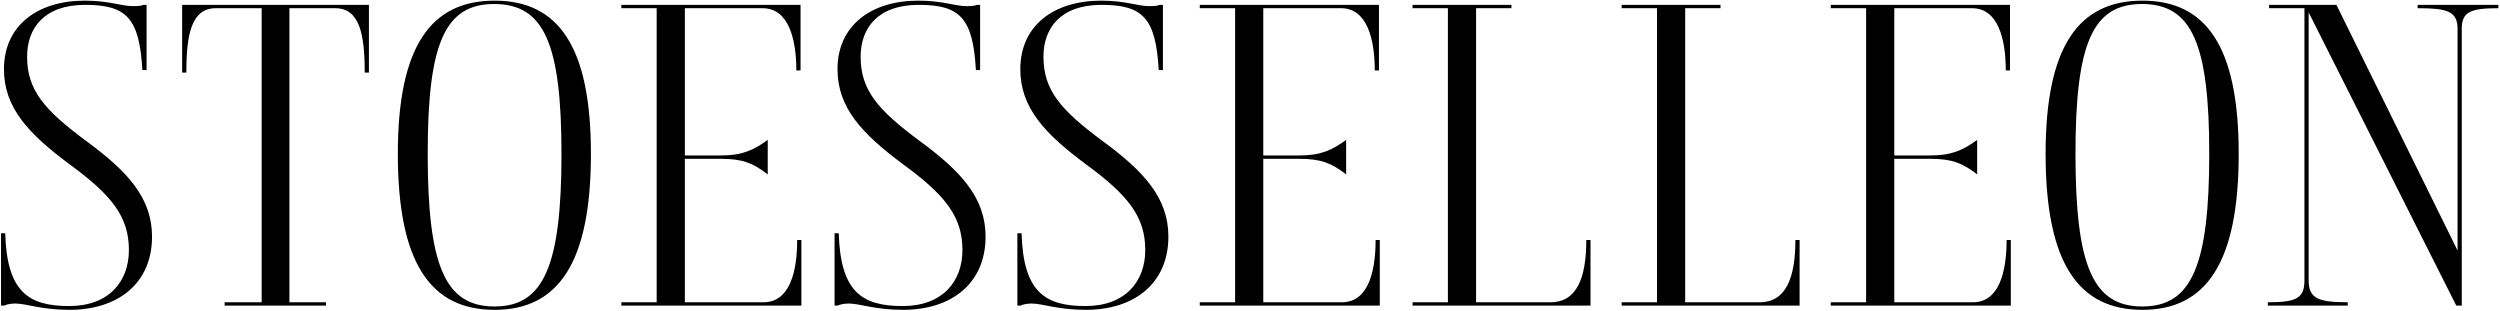 <svg width="100%"  viewBox="0 0 1456 181" fill="none" xmlns="http://www.w3.org/2000/svg">
<path d="M50.327 82.205C25.827 64.075 15.782 52.56 15.782 32.96C15.782 16.545 25.582 2.825 49.592 2.825C73.847 2.825 81.197 10.665 82.912 40.8H85.362V2.825H83.647C81.687 3.56 79.972 3.56 77.277 3.56C70.662 3.56 63.557 0.375 49.347 0.375C21.907 0.375 2.307 14.83 2.307 40.31C2.307 62.85 16.762 78.04 40.527 95.68C65.272 113.81 75.072 126.305 75.072 145.66C75.072 163.79 63.557 178.245 40.282 178.245C16.762 178.245 4.022 170.16 3.042 135.86H0.592V178H2.307C4.022 177.265 6.227 176.775 8.922 176.775C15.292 176.775 24.112 180.45 40.527 180.45C68.702 180.45 88.547 165.015 88.547 137.82C88.547 115.28 74.337 99.845 50.327 82.205ZM189.872 176.04H168.557V4.785H195.262C209.472 4.785 212.412 19.975 212.412 42.27H214.862V2.825H106.082V42.27H108.532C108.532 19.975 111.472 4.785 125.682 4.785H152.387V176.04H130.827V178H189.872V176.04ZM344.153 89.555C344.153 26.835 325.043 0.375 288.048 0.375C251.053 0.375 231.698 26.835 231.698 89.555C231.698 153.255 250.808 180.45 288.048 180.45C325.043 180.45 344.153 153.255 344.153 89.555ZM327.003 89.555C327.003 155.215 316.468 178.49 288.048 178.49C259.383 178.49 249.093 155.215 249.093 89.555C249.093 25.12 259.138 2.335 287.803 2.335C316.713 2.335 327.003 25.12 327.003 89.555ZM464.276 139.78C464.276 157.91 460.111 176.04 444.676 176.04H398.861V92.495H419.931C432.426 92.495 438.551 94.945 447.126 101.56V81.47C439.041 87.35 432.426 90.535 419.931 90.535H398.861V4.785H444.186C459.376 4.785 463.786 22.915 463.786 41.045H466.236V2.825H361.866V4.785H382.446V176.04H361.866V178H466.726V139.78H464.276ZM535.781 82.205C511.281 64.075 501.236 52.56 501.236 32.96C501.236 16.545 511.036 2.825 535.046 2.825C559.301 2.825 566.651 10.665 568.366 40.8H570.816V2.825H569.101C567.141 3.56 565.426 3.56 562.731 3.56C556.116 3.56 549.011 0.375 534.801 0.375C507.361 0.375 487.761 14.83 487.761 40.31C487.761 62.85 502.216 78.04 525.981 95.68C550.726 113.81 560.526 126.305 560.526 145.66C560.526 163.79 549.011 178.245 525.736 178.245C502.216 178.245 489.476 170.16 488.496 135.86H486.046V178H487.761C489.476 177.265 491.681 176.775 494.376 176.775C500.746 176.775 509.566 180.45 525.981 180.45C554.156 180.45 574.001 165.015 574.001 137.82C574.001 115.28 559.791 99.845 535.781 82.205ZM642.251 82.205C617.751 64.075 607.706 52.56 607.706 32.96C607.706 16.545 617.506 2.825 641.516 2.825C665.771 2.825 673.121 10.665 674.836 40.8H677.286V2.825H675.571C673.611 3.56 671.896 3.56 669.201 3.56C662.586 3.56 655.481 0.375 641.271 0.375C613.831 0.375 594.231 14.83 594.231 40.31C594.231 62.85 608.686 78.04 632.451 95.68C657.196 113.81 666.996 126.305 666.996 145.66C666.996 163.79 655.481 178.245 632.206 178.245C608.686 178.245 595.946 170.16 594.966 135.86H592.516V178H594.231C595.946 177.265 598.151 176.775 600.846 176.775C607.216 176.775 616.036 180.45 632.451 180.45C660.626 180.45 680.471 165.015 680.471 137.82C680.471 115.28 666.261 99.845 642.251 82.205ZM801.151 139.78C801.151 157.91 796.986 176.04 781.551 176.04H735.736V92.495H756.806C769.301 92.495 775.426 94.945 784.001 101.56V81.47C775.916 87.35 769.301 90.535 756.806 90.535H735.736V4.785H781.061C796.251 4.785 800.661 22.915 800.661 41.045H803.111V2.825H698.741V4.785H719.321V176.04H698.741V178H803.601V139.78H801.151ZM923.861 139.78C923.861 161.585 918.471 176.04 903.036 176.04H859.671V4.785H880.251V2.825H822.676V4.785H843.256V176.04H822.676V178H926.311V139.78H923.861ZM1045.64 139.78C1045.64 161.585 1040.25 176.04 1024.82 176.04H981.454V4.785H1002.03V2.825H944.459V4.785H965.039V176.04H944.459V178H1048.09V139.78H1045.64ZM1168.65 139.78C1168.65 157.91 1164.49 176.04 1149.05 176.04H1103.24V92.495H1124.31C1136.8 92.495 1142.93 94.945 1151.5 101.56V81.47C1143.42 87.35 1136.8 90.535 1124.31 90.535H1103.24V4.785H1148.56C1163.75 4.785 1168.16 22.915 1168.16 41.045H1170.61V2.825H1066.24V4.785H1086.82V176.04H1066.24V178H1171.1V139.78H1168.65ZM1303.82 89.555C1303.82 26.835 1284.71 0.375 1247.71 0.375C1210.72 0.375 1191.36 26.835 1191.36 89.555C1191.36 153.255 1210.47 180.45 1247.71 180.45C1284.71 180.45 1303.82 153.255 1303.82 89.555ZM1286.67 89.555C1286.67 155.215 1276.13 178.49 1247.71 178.49C1219.05 178.49 1208.76 155.215 1208.76 89.555C1208.76 25.12 1218.8 2.335 1247.47 2.335C1276.38 2.335 1286.67 25.12 1286.67 89.555ZM1433.74 16.79C1433.74 6.99 1438.64 4.785 1455.05 4.785V2.825H1408.01V4.785C1424.67 4.785 1431.29 6.255 1431.29 16.79V145.905L1360.73 2.825H1321.53V4.785H1342.11V163.3C1342.11 173.835 1337.21 176.04 1320.79 176.04V178H1367.34V176.04C1350.19 176.04 1344.56 173.835 1344.56 163.3V7.235L1430.55 178H1433.74V16.79Z" fill="black"/>
</svg>
